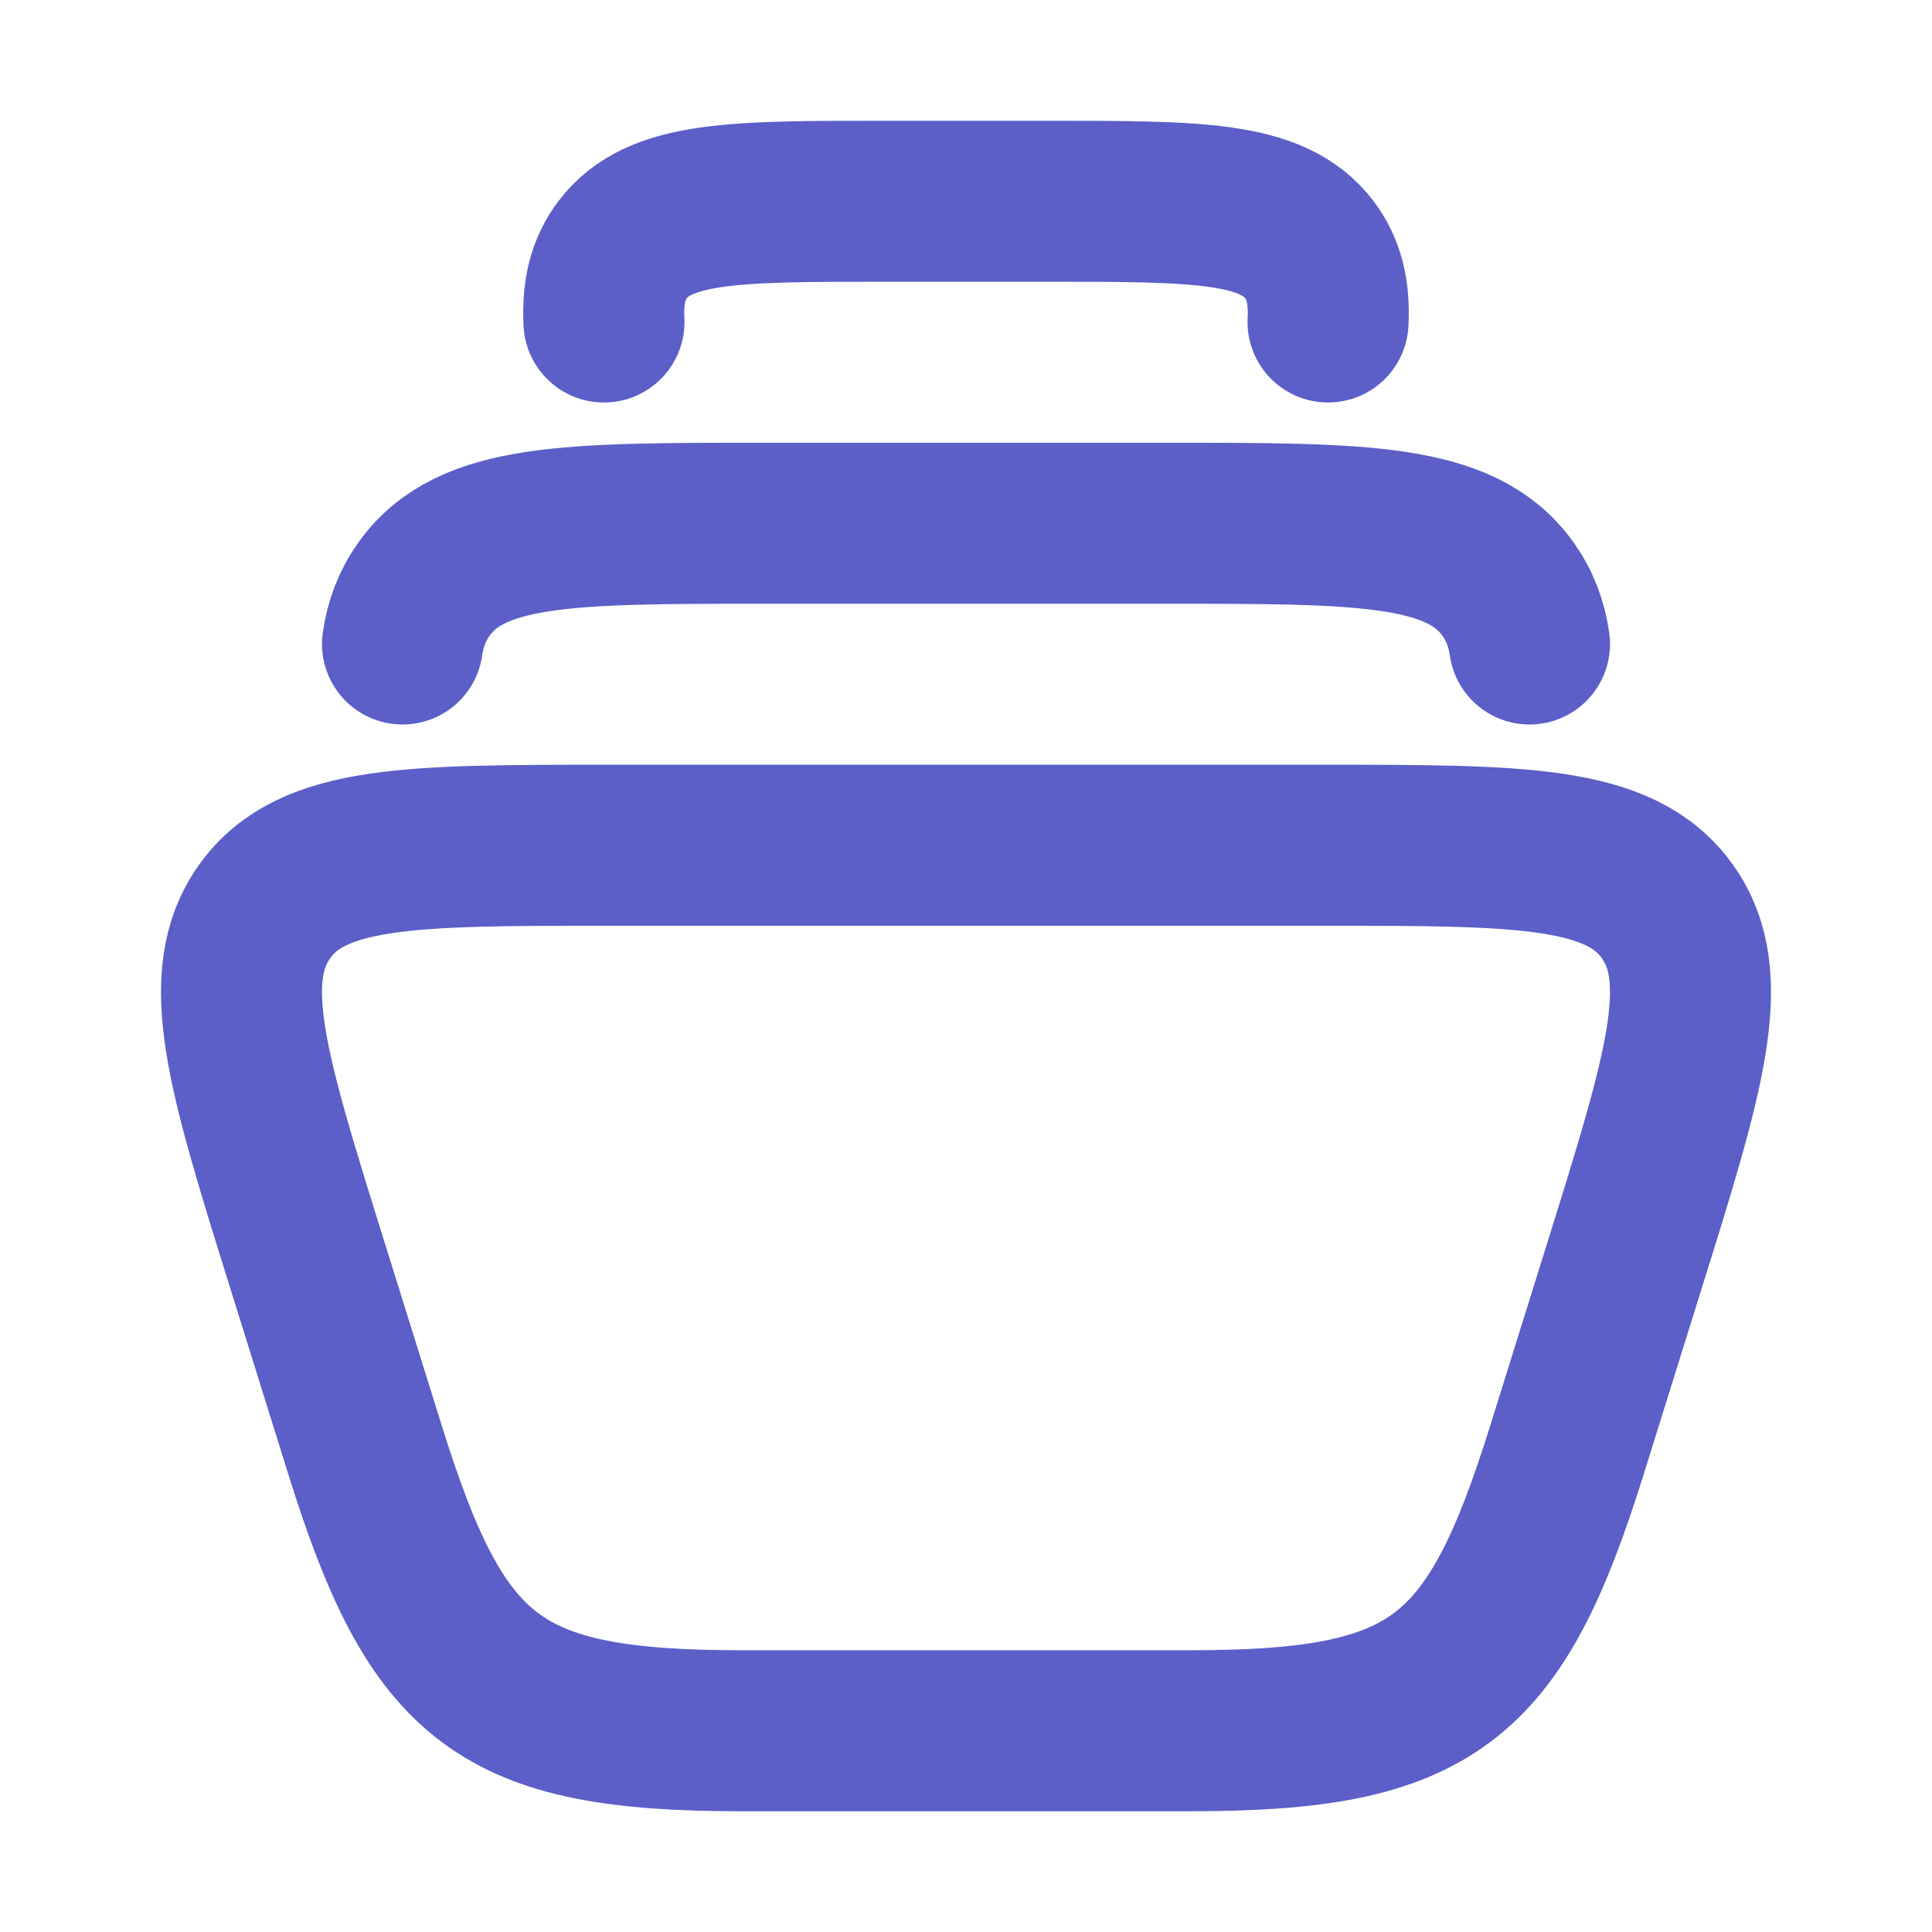 <svg width="18" height="18" viewBox="0 0 18 18" fill="none" xmlns="http://www.w3.org/2000/svg">
<path d="M5.627 3C5.613 2.721 5.664 2.506 5.802 2.325C6.144 1.875 6.843 1.875 8.239 1.875H9.761C11.158 1.875 11.855 1.875 12.198 2.325C12.336 2.506 12.387 2.721 12.373 3" stroke="#5B5FC7" stroke-width="1.5" stroke-linecap="round" stroke-linejoin="round"/>
<path d="M3.75 6C3.778 5.805 3.844 5.637 3.952 5.486C4.391 4.875 5.301 4.875 7.121 4.875H10.879C12.699 4.875 13.609 4.875 14.048 5.486C14.156 5.637 14.222 5.805 14.25 6" stroke="#5B5FC7" stroke-width="1.5" stroke-linecap="round" stroke-linejoin="round"/>
<path d="M2.863 11.785L3.402 13.512C4.074 15.664 4.648 16.125 6.908 16.125H11.092C13.352 16.125 13.926 15.664 14.598 13.512L15.137 11.785C15.695 9.998 15.973 9.104 15.533 8.49C15.092 7.875 14.172 7.875 12.332 7.875H5.667C3.828 7.875 2.908 7.875 2.467 8.49C2.027 9.104 2.305 9.998 2.863 11.785Z" stroke="#5B5FC7" stroke-width="1.5" stroke-linecap="round" stroke-linejoin="round"/>
</svg>
